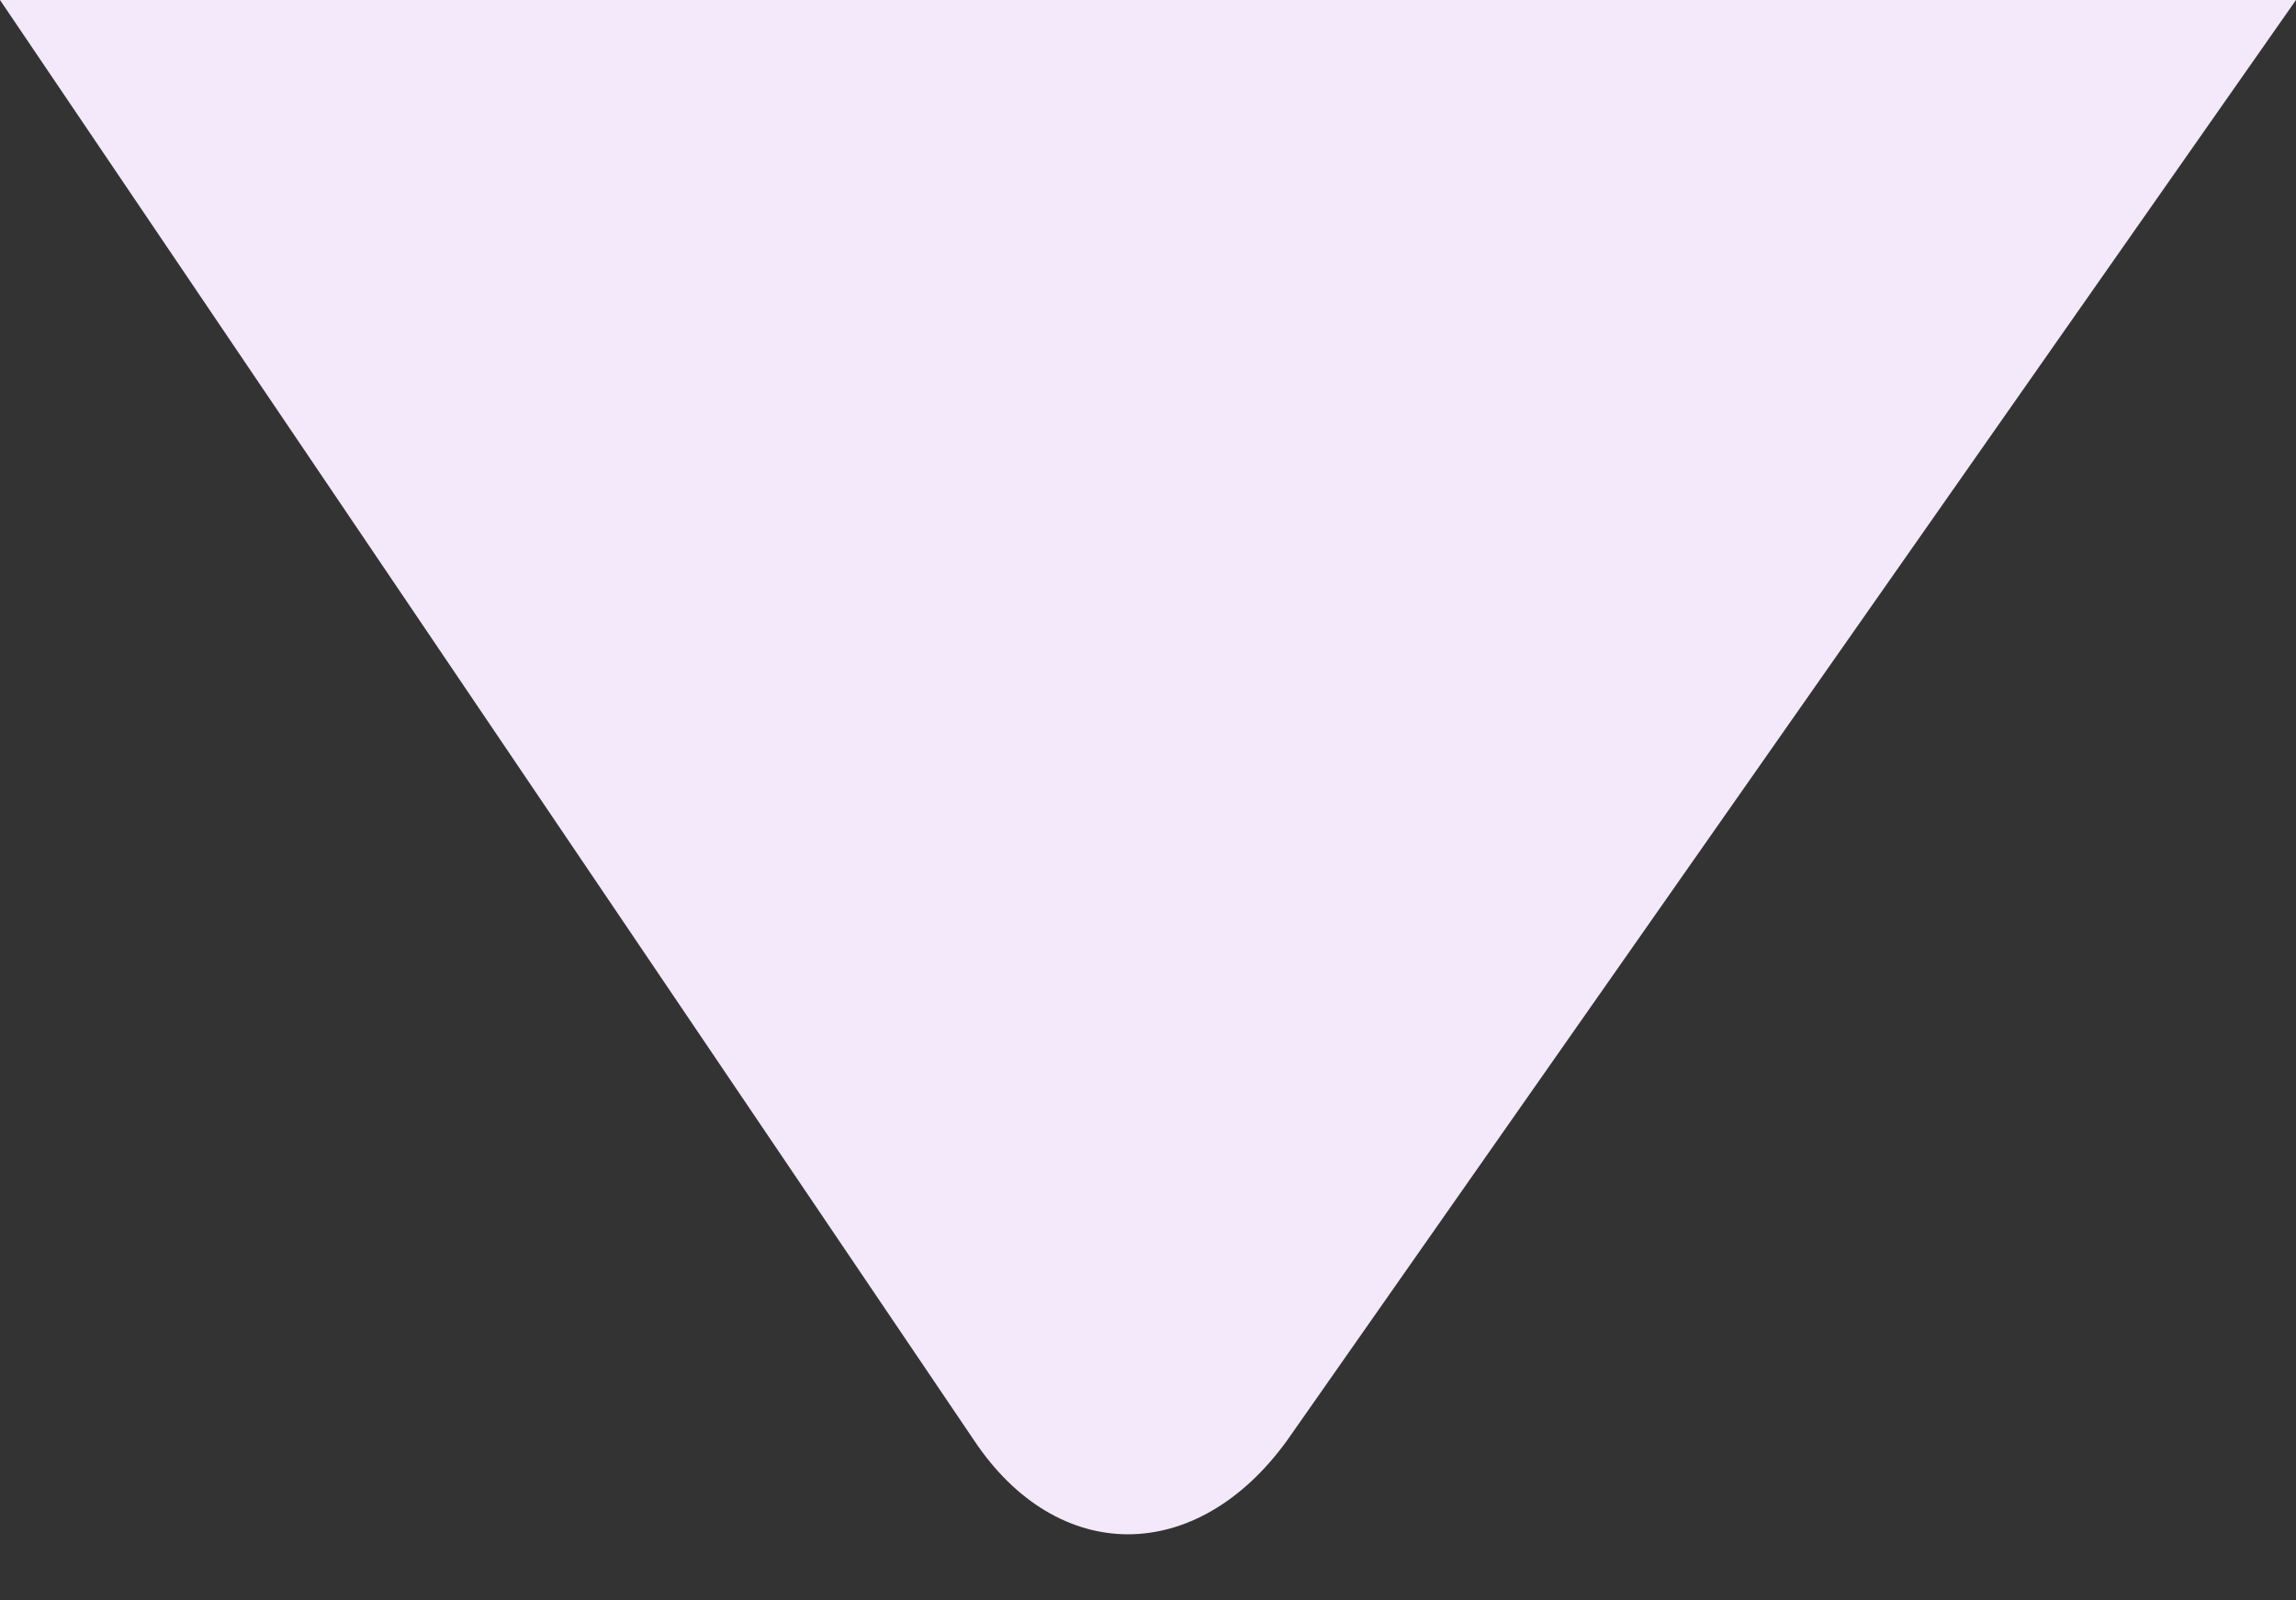 <?xml version="1.0" encoding="utf-8"?>
<!-- Generator: Adobe Illustrator 19.1.0, SVG Export Plug-In . SVG Version: 6.00 Build 0)  -->
<svg version="1.1" id="Lager_1" xmlns="http://www.w3.org/2000/svg" xmlns:xlink="http://www.w3.org/1999/xlink" x="0px" y="0px"
	 viewBox="-495 373 33 23" style="enable-background:new -495 373 33 23;" xml:space="preserve">
<rect x="-495" y="373" width="33" height="23" fill="#333333" stroke="none"/>
<style type="text/css">
	.st0{fill:#F3E9FB;}
</style>
<title>Rectangle 4</title>
<desc>Created with Sketch.</desc>
<g id="Page-1">
	<g id="Home" transform="translate(-235, -434)">
		<path id="Rectangle-4" class="st0" d="M-227,807l-14.5,20.7c-1.3,1.8-3.3,1.8-4.5,0l-14-20.7H-227z"/>
	</g>
</g>
</svg>
